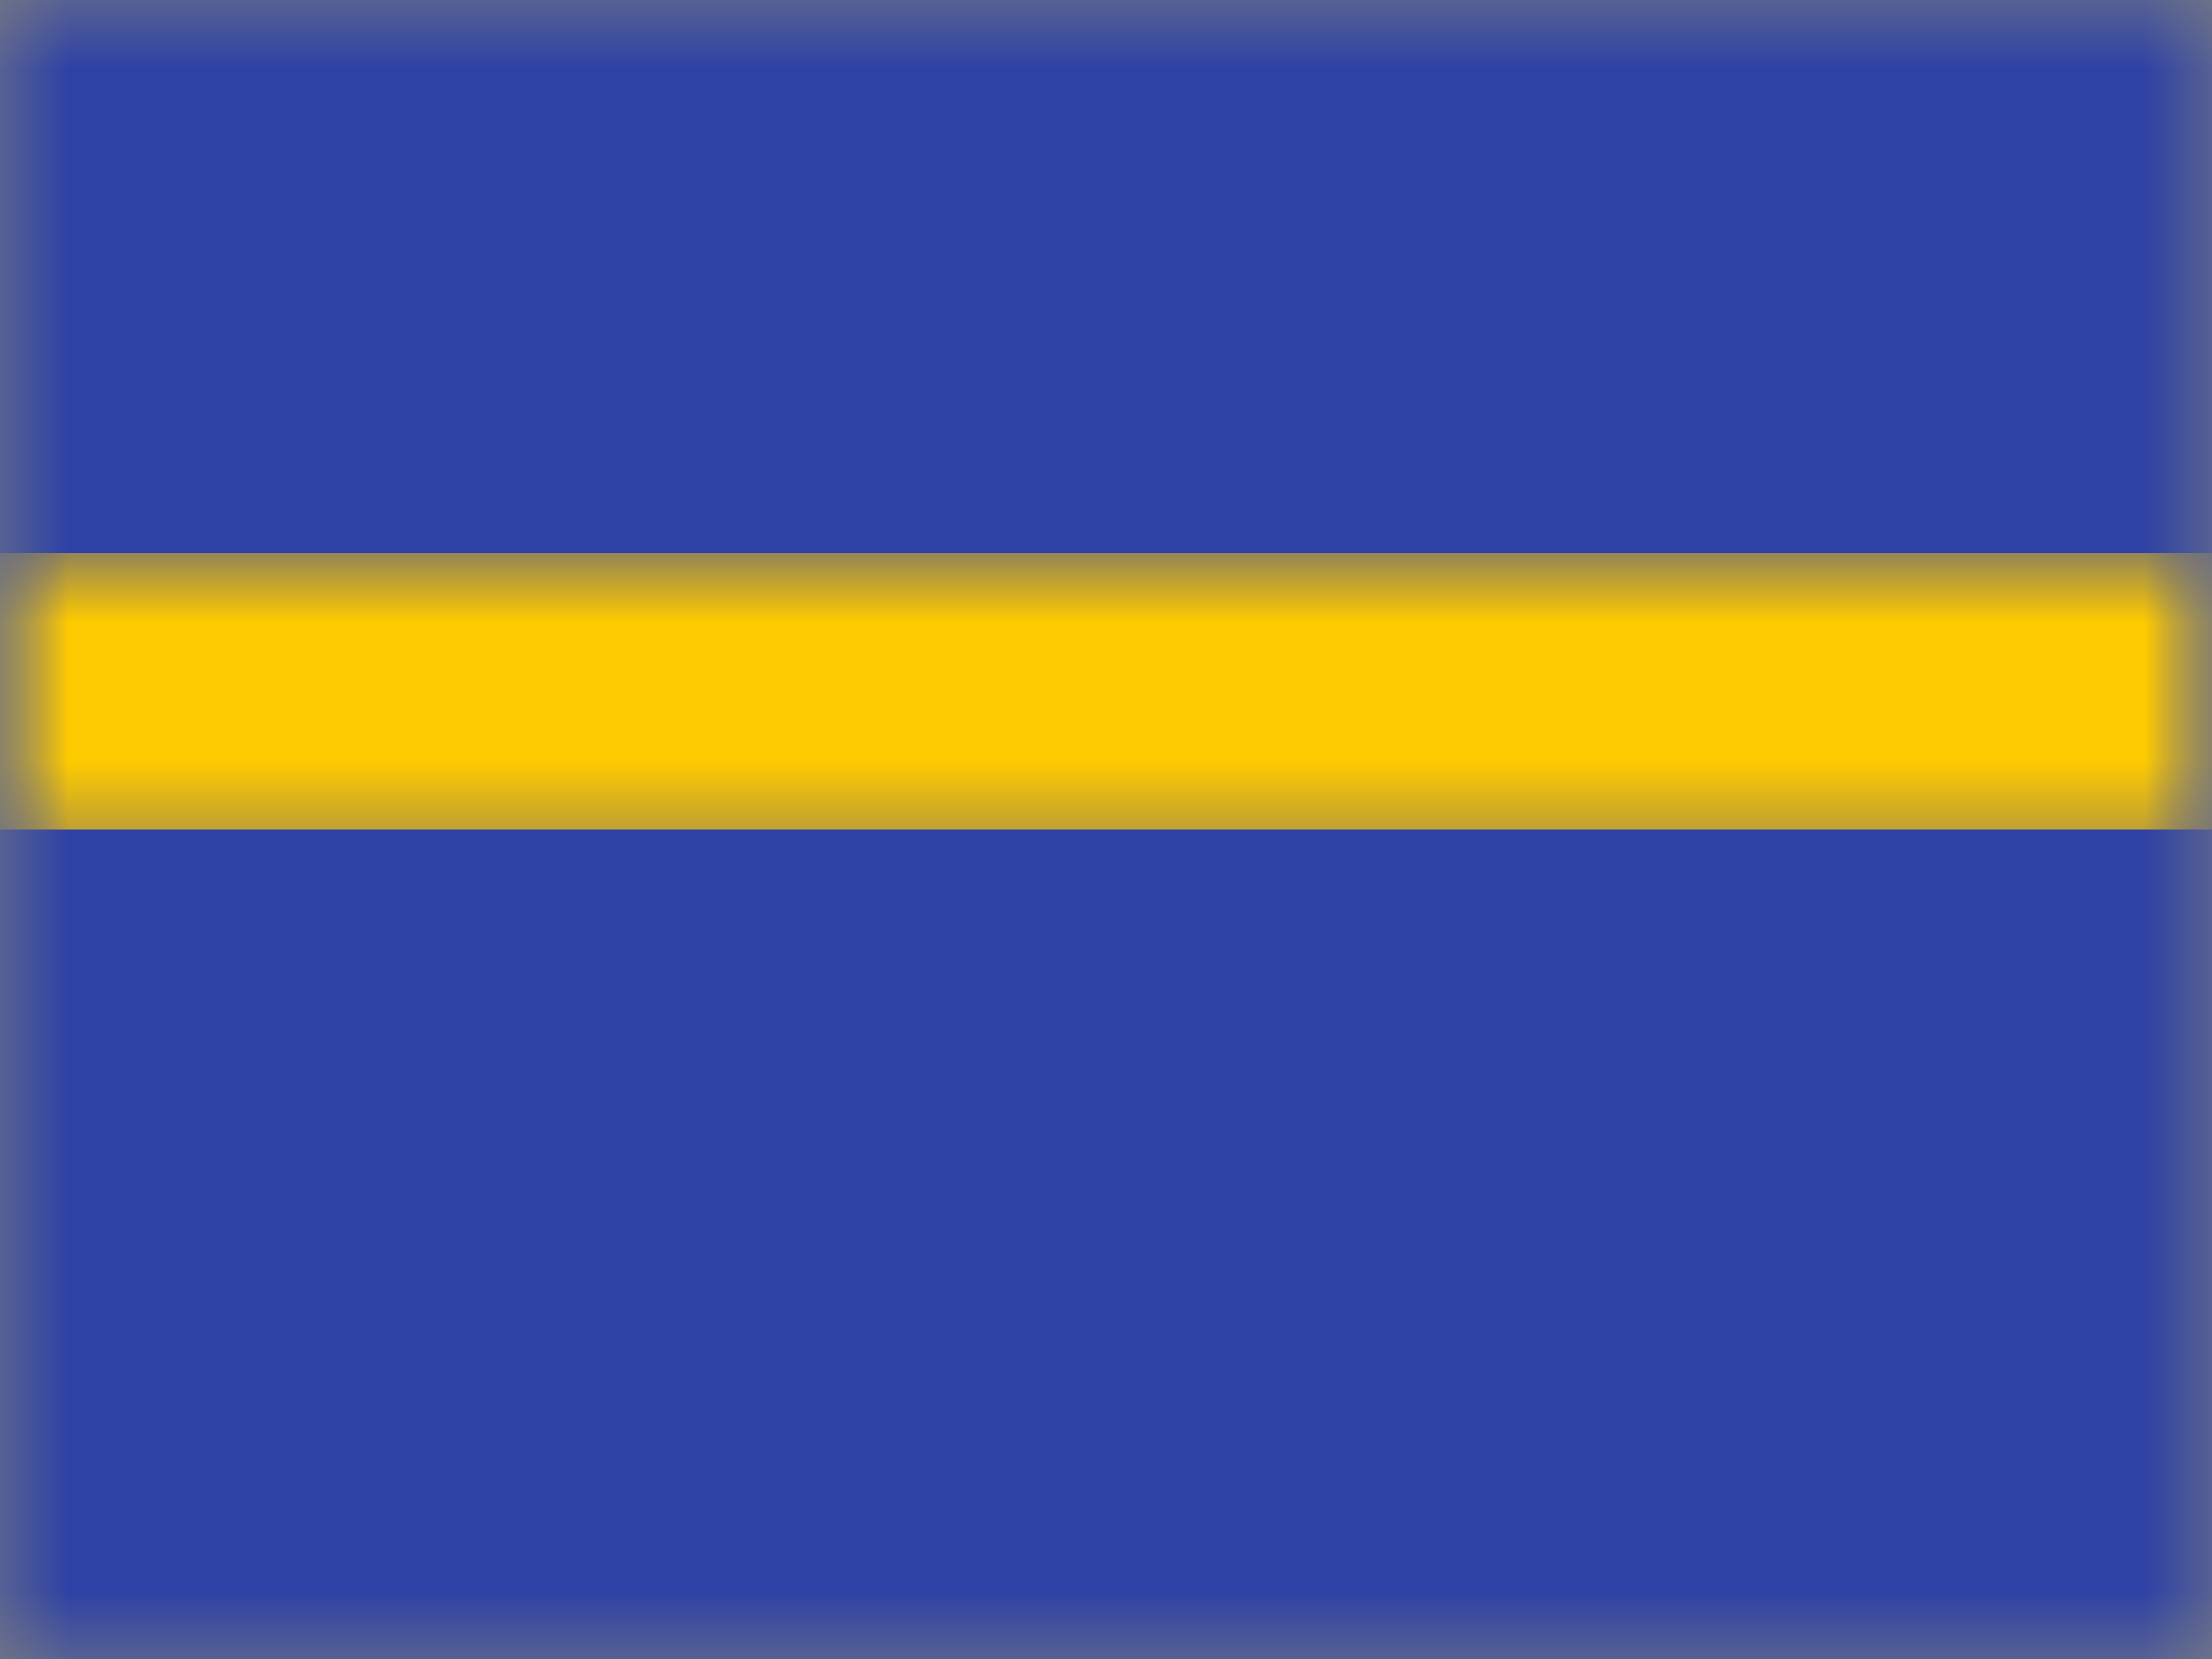 <?xml version="1.0" encoding="UTF-8"?>
<svg width="16px" height="12px" viewBox="0 0 16 12" version="1.1" xmlns="http://www.w3.org/2000/svg" xmlns:xlink="http://www.w3.org/1999/xlink">
    <rect x="0" y="0" width="16" height="12" fill="#808080" stroke="none"/>
    <!-- Generator: Sketch 61 (89581) - https://sketch.com -->
    <title>flags/S/NR - Nauru</title>
    <desc>Created with Sketch.</desc>
    <defs>
        <rect id="path-1" x="0" y="0" width="16" height="12"></rect>
        <rect id="path-3" x="0" y="0" width="16" height="12"></rect>
    </defs>
    <g id="flags/S/NR---Nauru" stroke="none" stroke-width="1" fill="none" fill-rule="evenodd">
        <g id="flag">
            <mask id="mask-2" fill="white">
                <use xlink:href="#path-1"></use>
            </mask>
            <g id="mask"></g>
            <g id="contents" mask="url(#mask-2)">
                <mask id="mask-4" fill="white">
                    <use xlink:href="#path-3"></use>
                </mask>
                <use id="background" fill="#2E42A5" xlink:href="#path-3"></use>
                <rect id="bottom" fill="#FECA00" mask="url(#mask-4)" x="0" y="4" width="16" height="2"></rect>
                <g id="mark" mask="url(#mask-4)" fill="#F7FCFF">
                    <g transform="translate(2, 6)" id="Star-19">
                        <polygon points="2.415 3.79 1.642 4.792 1.607 3.527 0.392 3.884 1.107 2.84 -0.085 2.415 1.107 1.99 0.392 0.945 1.607 1.302 1.642 0.037 2.415 1.04 3.187 0.037 3.223 1.302 4.437 0.945 3.723 1.99 4.915 2.415 3.723 2.84 4.437 3.884 3.223 3.527 3.187 4.792"></polygon>
                    </g>
                </g>
            </g>
        </g>
    </g>
</svg>